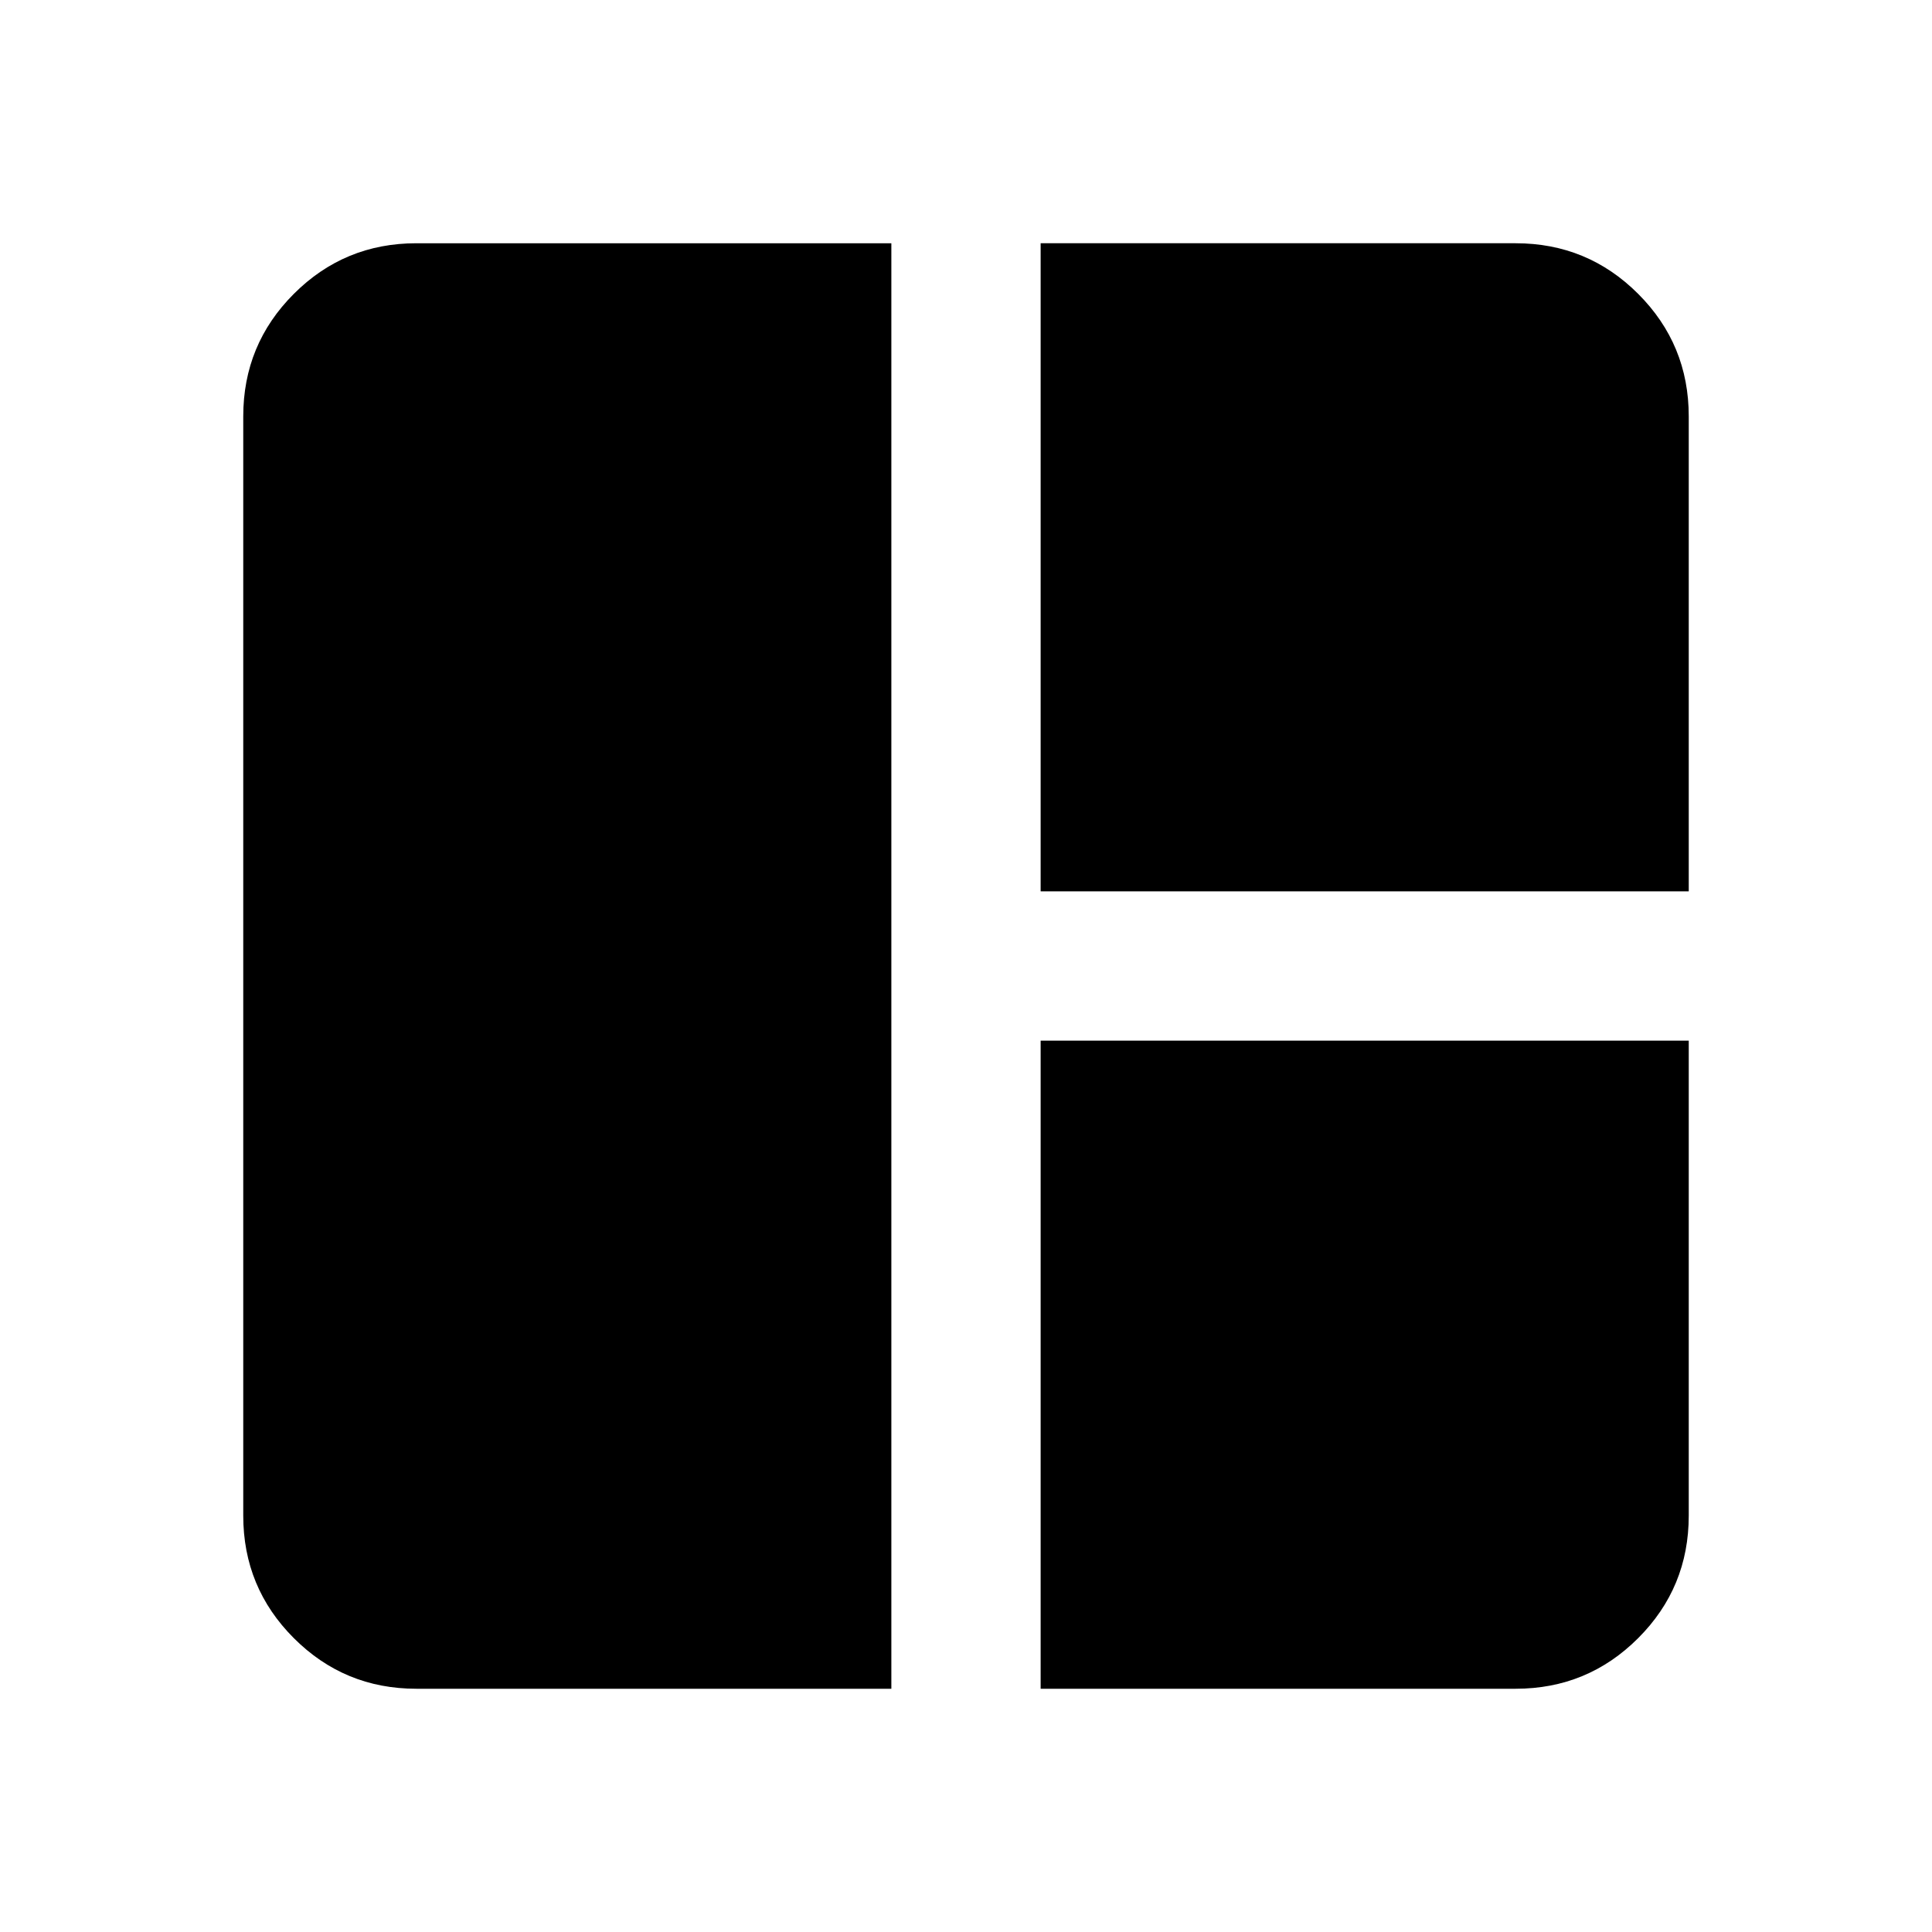 <svg xmlns="http://www.w3.org/2000/svg" height="24" viewBox="0 -960 960 960" width="24"><path d="M442.91-120.87H206.87q-35.72 0-60.86-25.14t-25.14-60.86v-546.26q0-35.72 25.14-60.86t60.86-25.14h236.04v718.26Zm74.18-396.22v-322.04h236.04q35.72 0 60.86 25.14t25.14 60.86v236.04H517.09Zm0 396.22v-322.04h322.04v236.04q0 35.72-25.14 60.86t-60.86 25.14H517.09Z"/></svg>